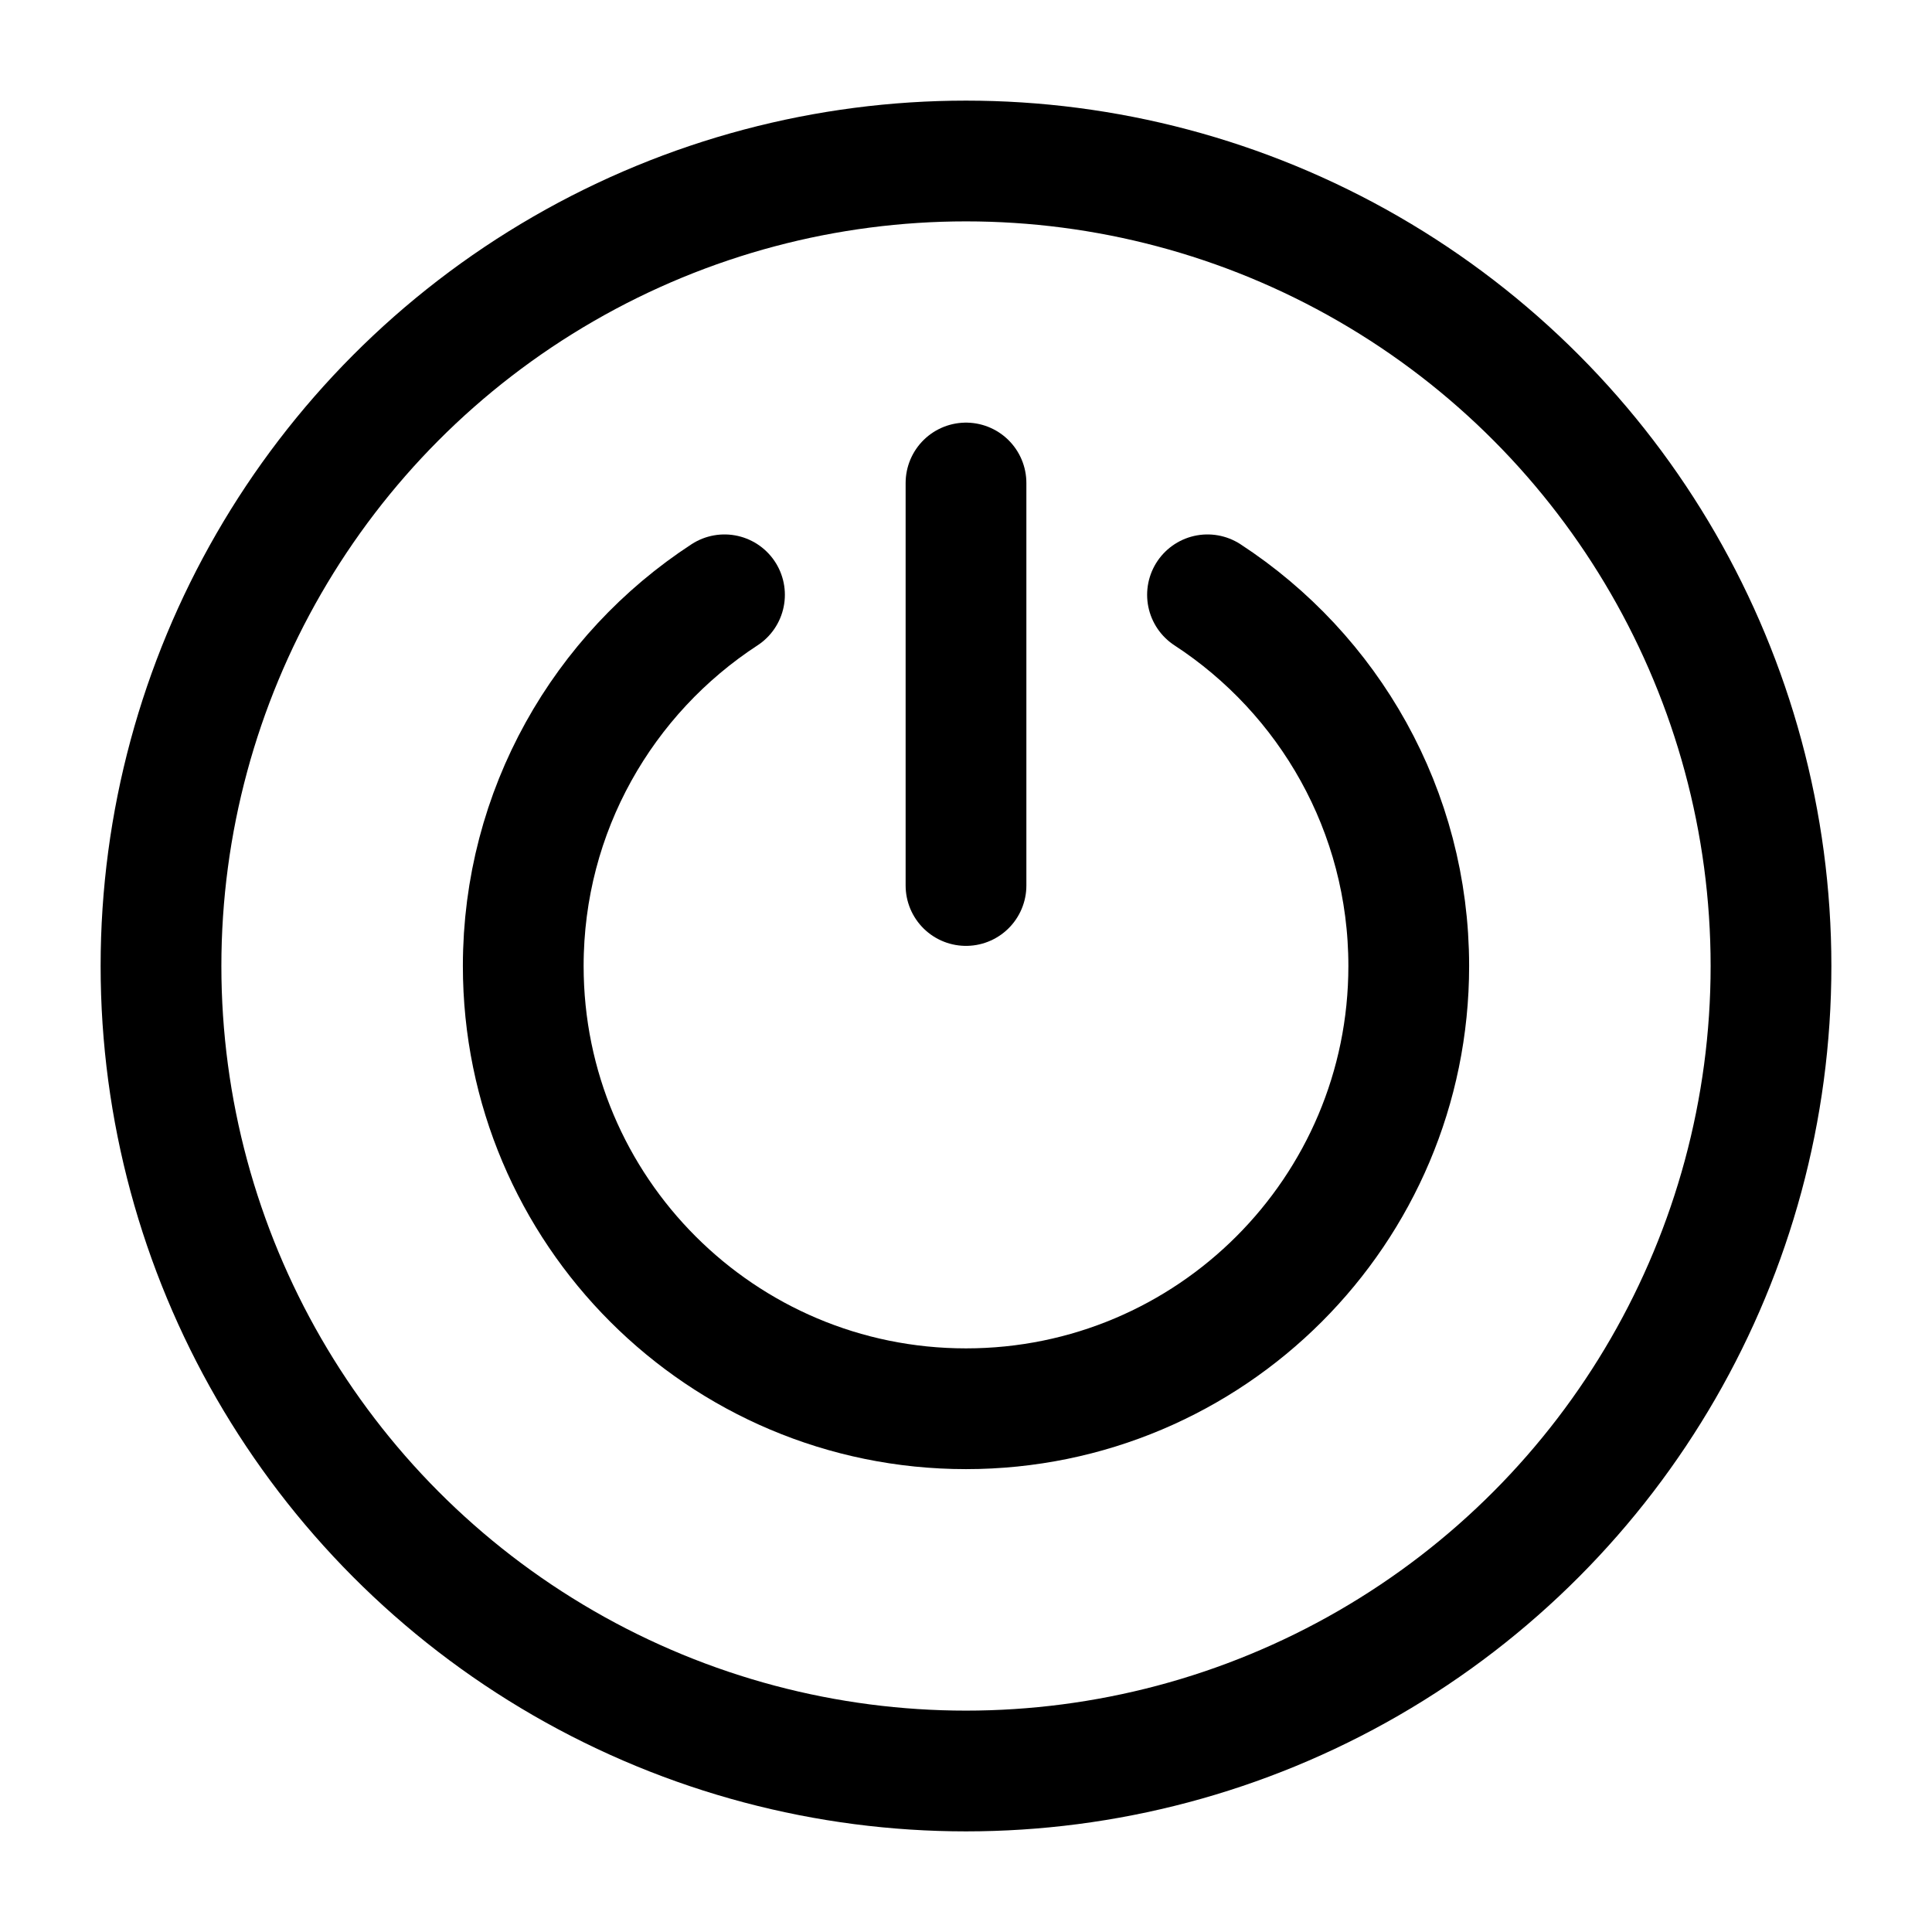 <svg width="24" height="24" viewBox="0 0 24 24" fill="none" xmlns="http://www.w3.org/2000/svg">
<circle cx="12" cy="12" r="10" stroke="black" stroke-width="1.5" stroke-linejoin="round"/>
<path d="M9 7.389C7.495 8.371 6.5 10.069 6.5 12C6.5 15.037 8.962 17.5 12 17.5C15.038 17.5 17.5 15.037 17.5 12C17.5 10.069 16.505 8.371 15 7.389" stroke="black" stroke-width="1.5" stroke-linecap="round" stroke-linejoin="round"/>
<path d="M12 6V11" stroke="black" stroke-width="1.5" stroke-linecap="round"/>
</svg>
